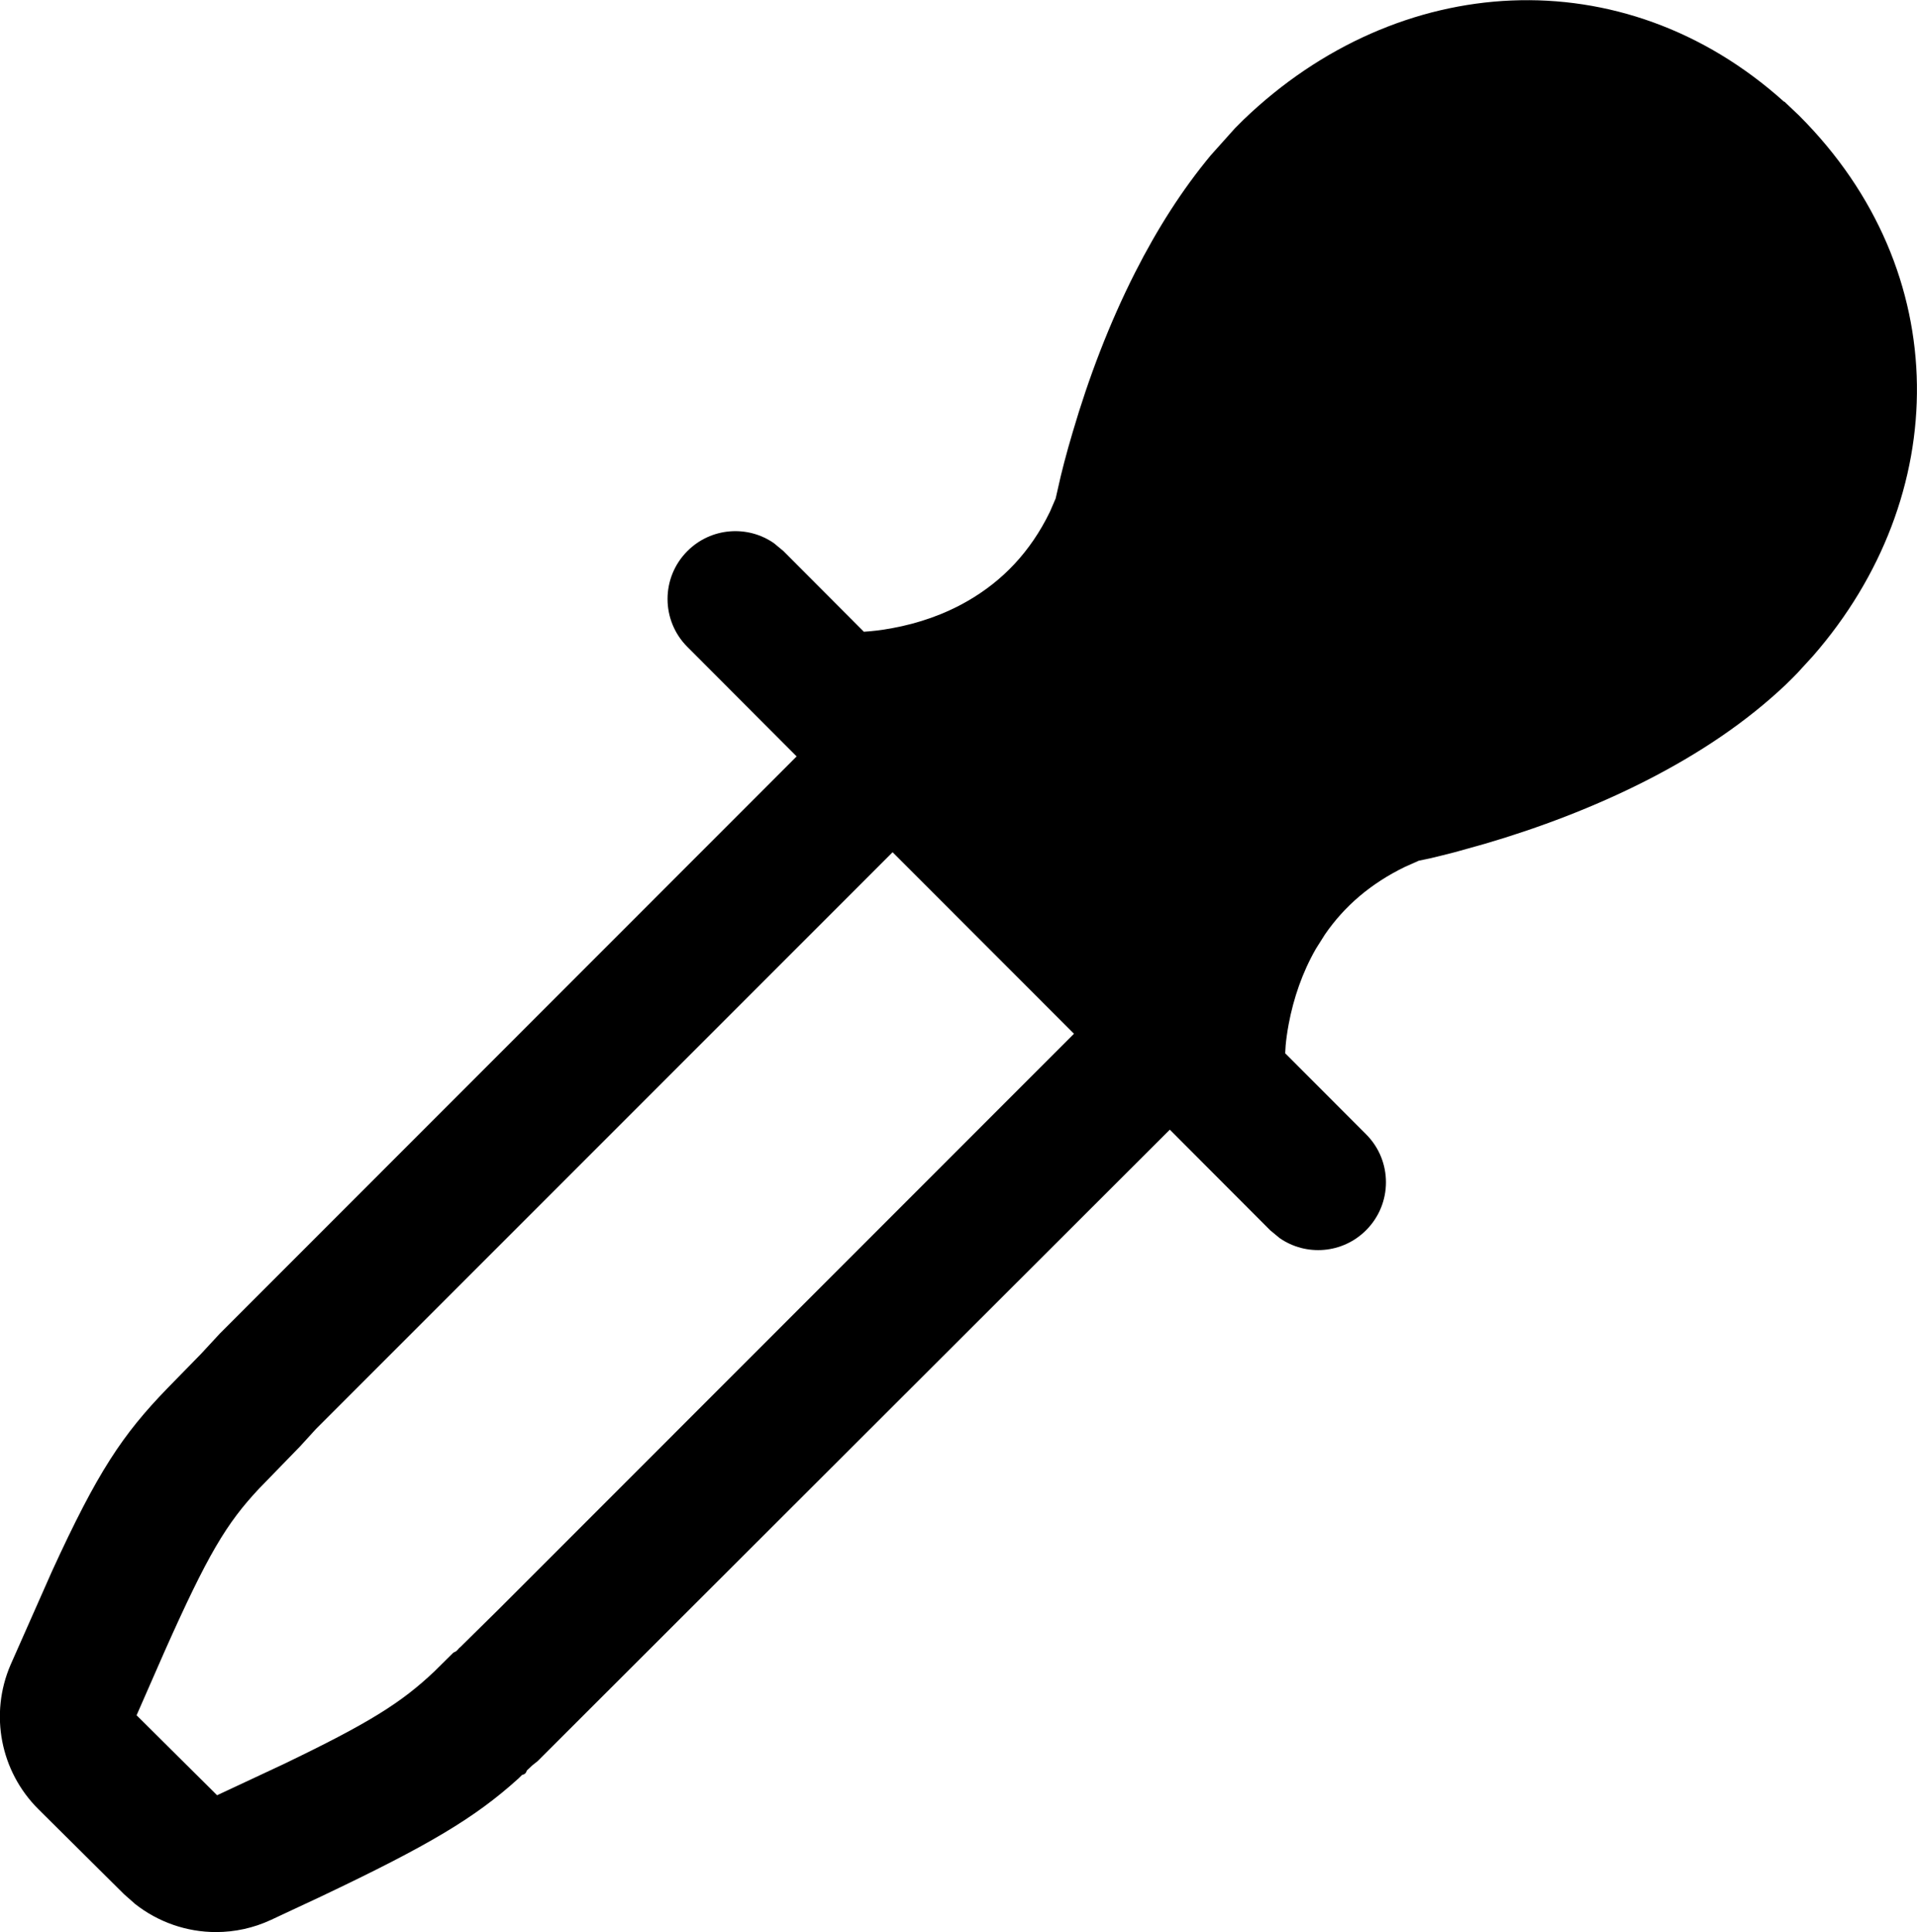 <?xml version="1.0" encoding="UTF-8" standalone="no"?>
<svg
   width="17.671"
   height="17.806"
   viewBox="0 0 17.671 17.806"
   fill="none"
   version="1.1"
   id="svg508"
   sodipodi:docname="eyedropper.svg"
   xmlns:inkscape="http://www.inkscape.org/namespaces/inkscape"
   xmlns:sodipodi="http://sodipodi.sourceforge.net/DTD/sodipodi-0.dtd"
   xmlns="http://www.w3.org/2000/svg"
   xmlns:svg="http://www.w3.org/2000/svg">
  <defs
     id="defs512" />
  <sodipodi:namedview
     id="namedview510"
     pagecolor="#ffffff"
     bordercolor="#666666"
     borderopacity="1.0"
     inkscape:showpageshadow="2"
     inkscape:pageopacity="0.0"
     inkscape:pagecheckerboard="0"
     inkscape:deskcolor="#d1d1d1" />
  <path
     d="m 16.448,0.936 0.136,0.129 c 1.444,1.442 1.41,3.512 0.128,4.981 l -0.142,0.155 c -0.033,0.034 -0.053,0.055 -0.109,0.109 -0.362,0.343 -0.799,0.637 -1.296,0.889 -0.473,0.24 -0.975,0.43 -1.476,0.577 l -0.279,0.078 c -0.085,0.022 -0.162,0.041 -0.23,0.057 l -0.101,0.021 -0.126,0.056 c -0.32,0.155 -0.561,0.365 -0.739,0.623 l -0.084,0.133 c -0.125,0.218 -0.206,0.455 -0.251,0.695 -0.014,0.075 -0.023,0.142 -0.028,0.198 l -0.004,0.07 0.746,0.747 c 0.244,0.244 0.244,0.64 -6e-4,0.884 -0.217,0.217 -0.554,0.241 -0.797,0.072 l -0.087,-0.072 -0.925,-0.927 -5.826,5.818 -0.05,0.04 -0.051,0.048 -0.006,0.015 c -0.005,0.009 -0.012,0.016 -0.022,0.021 l -0.015,0.004 -0.037,0.036 c -0.4,0.361 -0.819,0.611 -1.815,1.084 l -0.464,0.217 c -0.159,0.074 -0.332,0.112 -0.506,0.112 -0.271,0 -0.534,-0.092 -0.746,-0.259 l -0.102,-0.09 -0.789,-0.783 c -0.351,-0.349 -0.453,-0.876 -0.257,-1.331 l 0.383,-0.865 c 0.419,-0.913 0.647,-1.255 1.065,-1.686 l 0.306,-0.313 0.175,-0.189 5.317,-5.319 -1.007,-1.009 c -0.244,-0.244 -0.244,-0.64 6e-4,-0.884 0.217,-0.217 0.554,-0.241 0.797,-0.072 l 0.087,0.072 0.742,0.744 c 0.066,-0.004 0.156,-0.013 0.262,-0.033 0.24,-0.044 0.478,-0.125 0.696,-0.251 0.319,-0.184 0.576,-0.449 0.757,-0.821 l 0.053,-0.123 0.048,-0.21 c 0.019,-0.078 0.041,-0.163 0.067,-0.256 l 0.042,-0.145 c 0.147,-0.501 0.337,-1.002 0.577,-1.475 0.202,-0.398 0.431,-0.758 0.696,-1.077 l 0.222,-0.248 0.08,-0.08 c 1.428,-1.372 3.497,-1.502 4.983,-0.165 z m -8.22,6.918 -5.315,5.315 -0.147,0.161 -0.377,0.388 c -0.303,0.323 -0.474,0.608 -0.873,1.504 l -0.257,0.586 0.742,0.737 0.603,-0.282 c 0.806,-0.387 1.097,-0.572 1.402,-0.861 l 0.173,-0.171 0.026,-0.013 0.017,-0.017 0.009,-0.011 0.012,-0.01 0.352,-0.347 5.305,-5.306 z"
     fill="#000000"
     id="path506" />
</svg>
